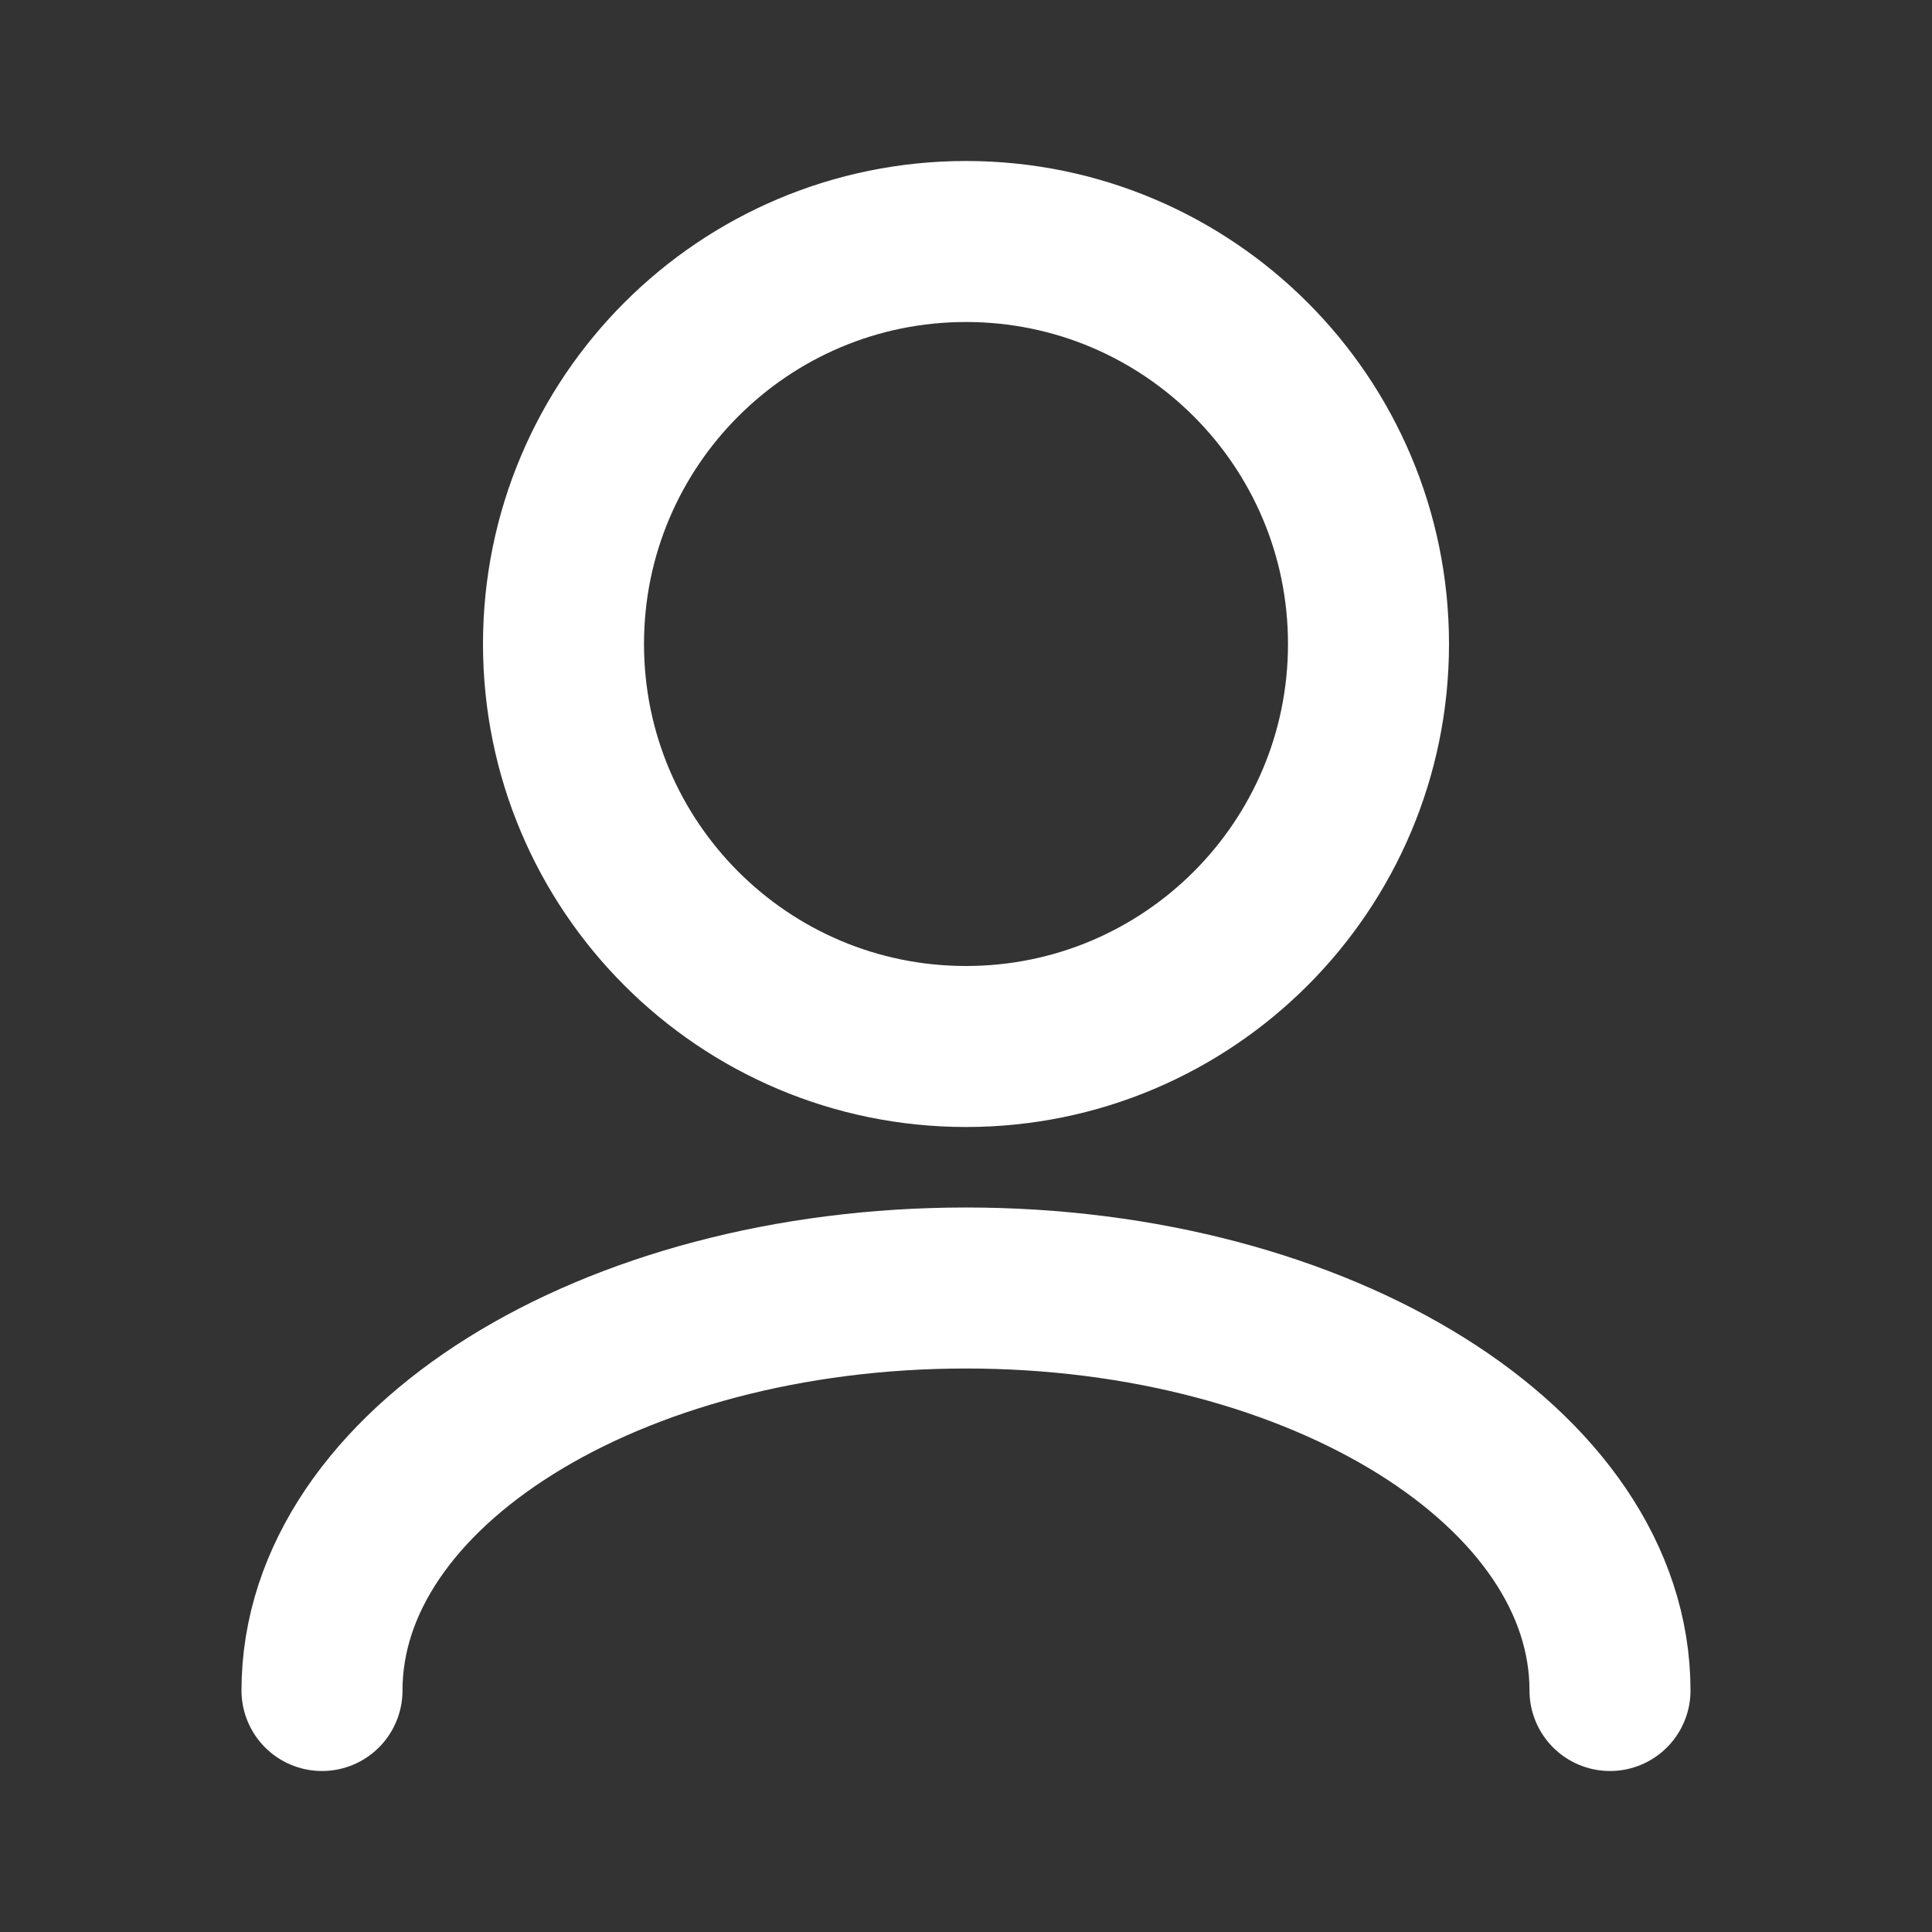 <?xml version="1.0" encoding="UTF-8" standalone="no"?>
<!DOCTYPE svg PUBLIC "-//W3C//DTD SVG 1.1//EN" "http://www.w3.org/Graphics/SVG/1.1/DTD/svg11.dtd">
<svg width="100%" height="100%" viewBox="0 0 800 800" version="1.1" xmlns="http://www.w3.org/2000/svg" xmlns:xlink="http://www.w3.org/1999/xlink" xml:space="preserve" xmlns:serif="http://www.serif.com/" style="fill-rule:evenodd;clip-rule:evenodd;stroke-linecap:round;stroke-linejoin:round;">
    <rect x="0" y="0" width="800" height="800" fill="#333333" stroke="none"/>
    <g id="User---User_02" serif:id="User / User_02">
        <path id="Vector" d="M666.667,700C666.667,607.953 547.277,533.333 400,533.333C252.724,533.333 133.333,607.953 133.333,700M400,433.333C307.953,433.333 233.333,358.713 233.333,266.667C233.333,174.619 307.953,100 400,100C492.047,100 566.667,174.619 566.667,266.667C566.667,358.713 492.047,433.333 400,433.333Z" style="fill:none;fill-rule:nonzero;stroke:white;stroke-width:66.67px;"/>
    </g>
</svg>
